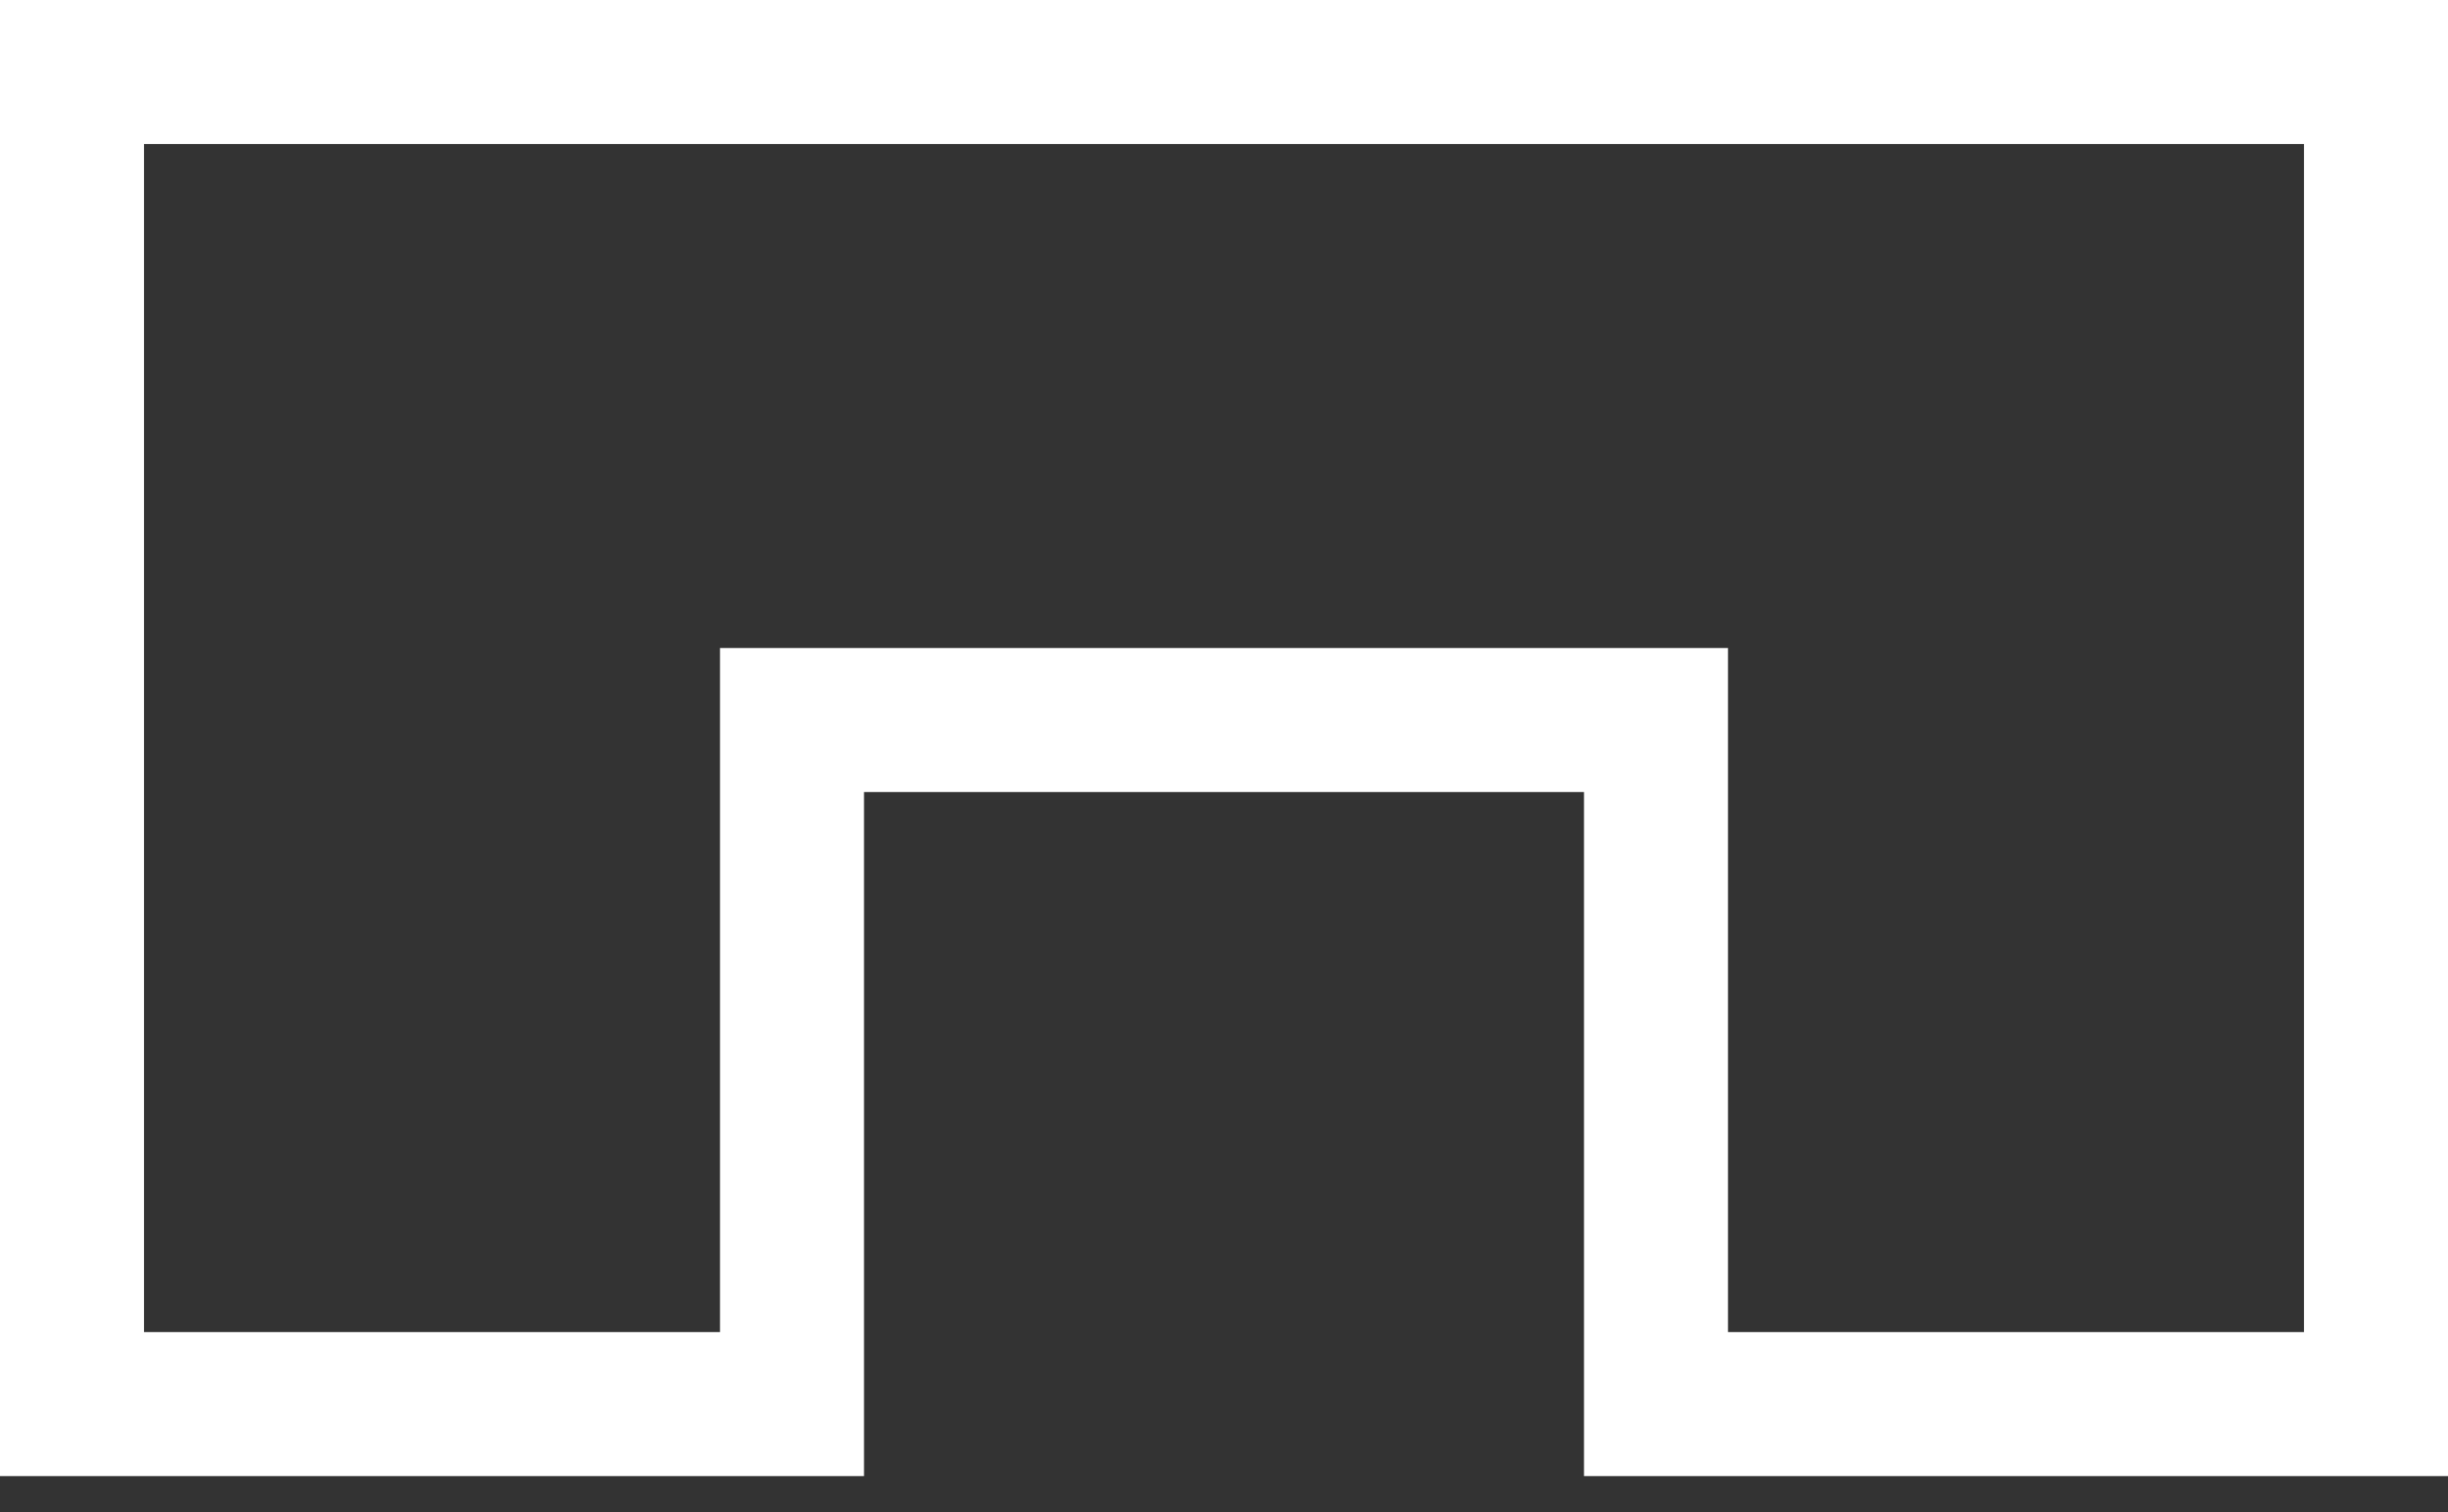 <svg width="34" height="21" viewBox="0 0 34 21" fill="none" xmlns="http://www.w3.org/2000/svg">
<rect x="0" y="0" width="34" height="21" fill="#333333" stroke="none"/>
<path d="M17 10H11V19.5H1C1 12.275 1 8.225 1 1C7.248 1 10.752 1 17 1" stroke="white" stroke-width="2"/>
<path d="M17 10H23V19.5H33C33 12.275 33 8.225 33 1C26.752 1 23.248 1 17 1" stroke="white" stroke-width="2"/>
</svg>
